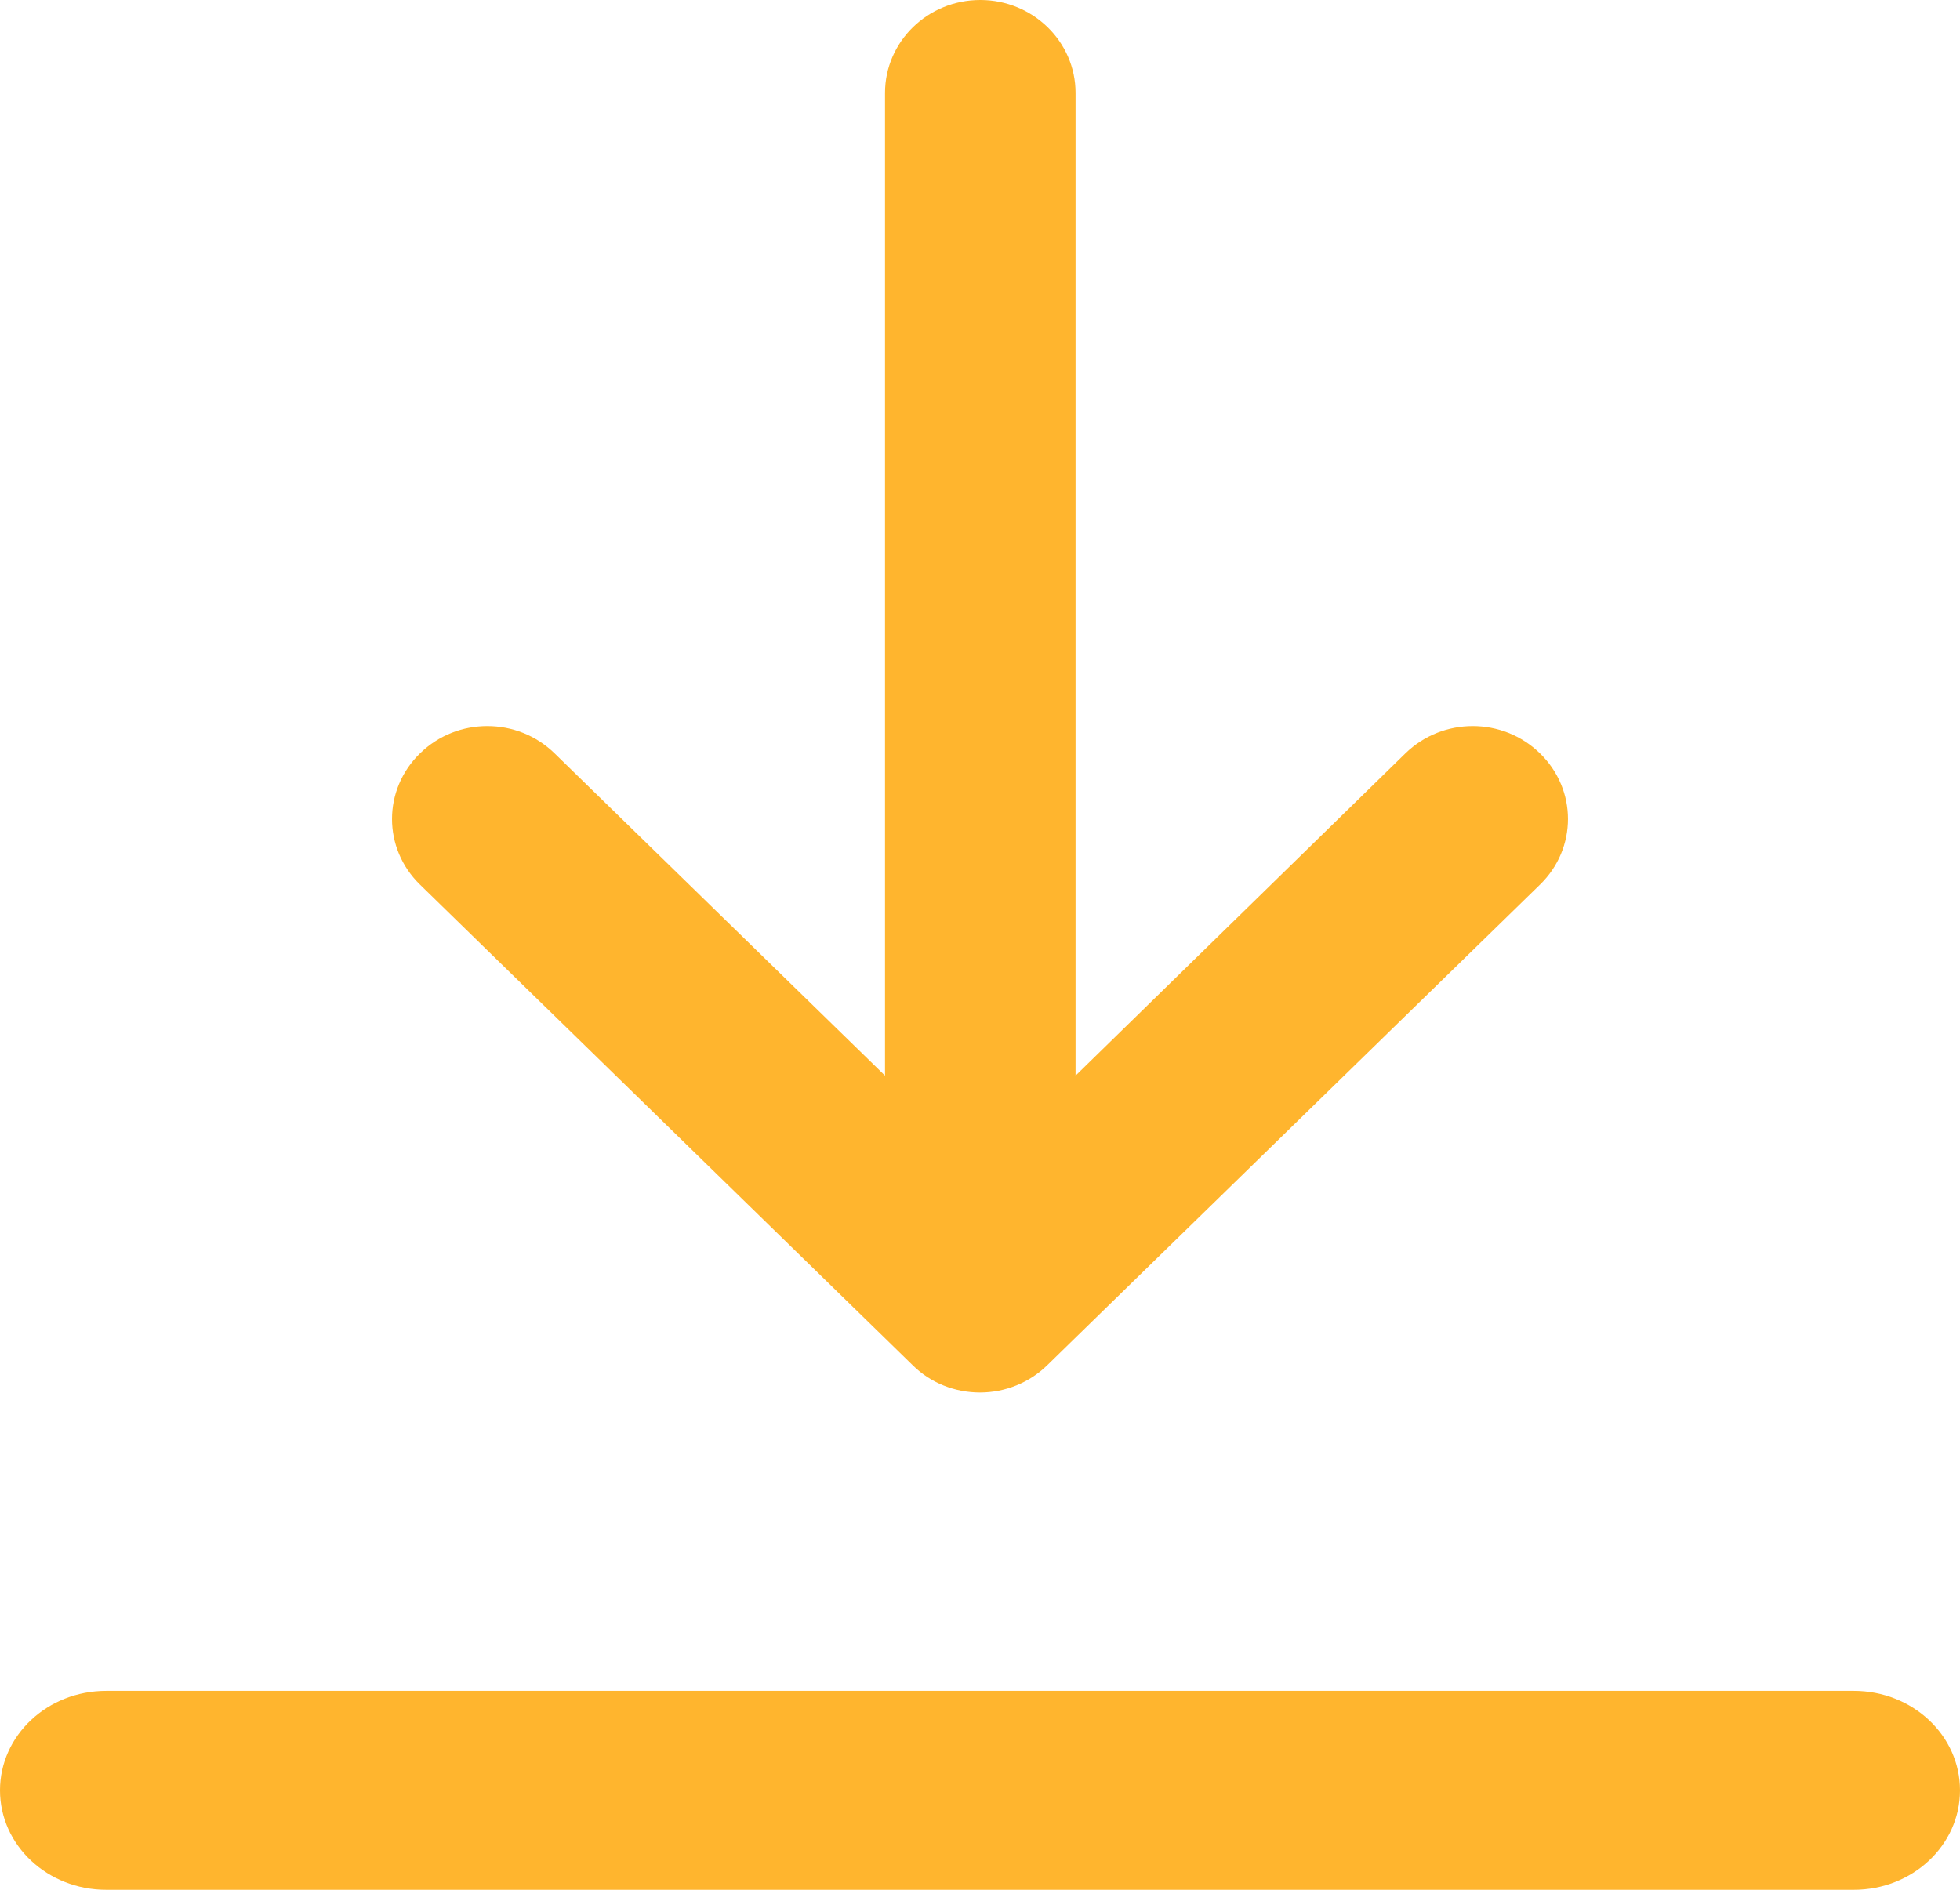<svg width="28" height="27" viewBox="0 0 28 27" fill="none" xmlns="http://www.w3.org/2000/svg">
    <path d="M6 12.639C5.467 12.12 5.467 11.283 6 10.764C6.266 10.504 6.611 10.374 6.961 10.374C7.311 10.374 7.656 10.504 7.923 10.764L12.643 15.368V1.328C12.643 0.597 13.251 0 14.004 0C14.753 0 15.365 0.593 15.365 1.328V15.368L20.077 10.764C20.61 10.244 21.468 10.244 22 10.764C22.533 11.283 22.533 12.12 22 12.639L14.961 19.505C14.708 19.753 14.362 19.895 14 19.895C13.638 19.895 13.292 19.757 13.038 19.505L6 12.639Z"
          fill="#FFB52E"/>
    <path fill-rule="evenodd" clip-rule="evenodd"
          d="M0 25.579C0 24.794 0.679 24.158 1.516 24.158H26.484C27.321 24.158 28 24.794 28 25.579C28 26.364 27.321 27 26.484 27H1.516C0.679 27 0 26.364 0 25.579Z"
          fill="#FFB52E"/>
</svg>
